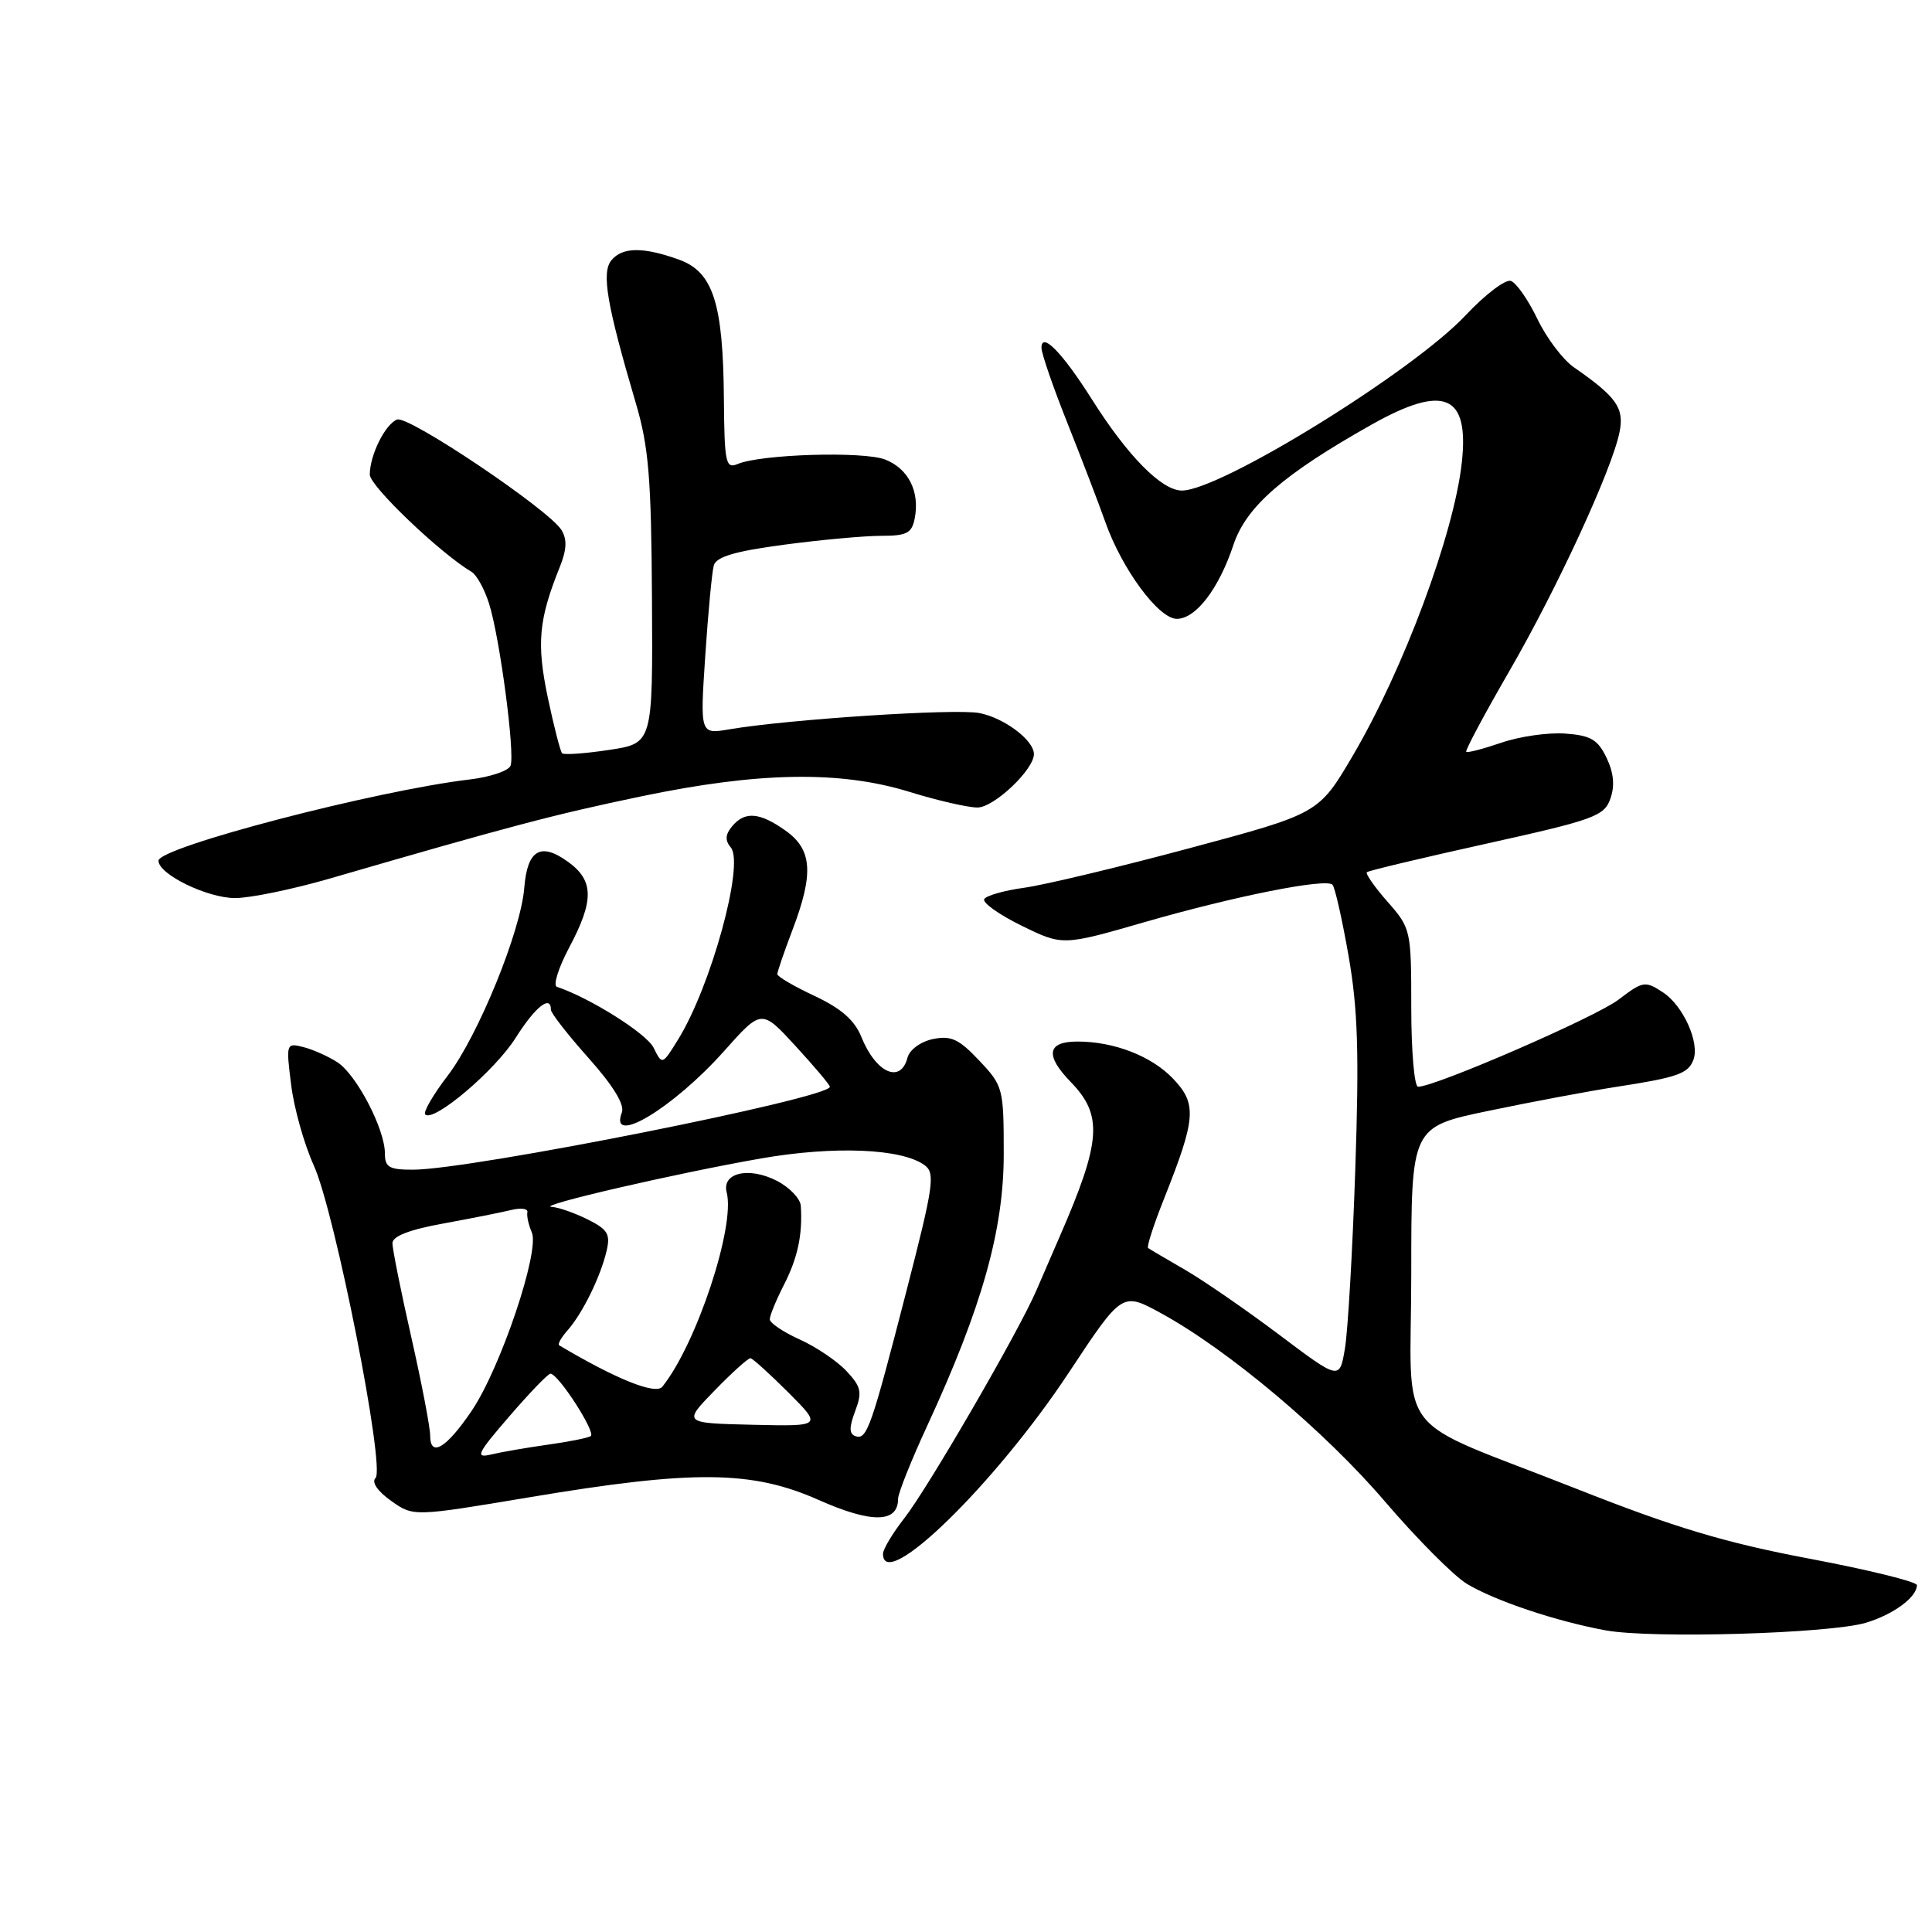 <?xml version="1.0" encoding="UTF-8" standalone="no"?>
<!DOCTYPE svg PUBLIC "-//W3C//DTD SVG 1.1//EN" "http://www.w3.org/Graphics/SVG/1.1/DTD/svg11.dtd" >
<svg xmlns="http://www.w3.org/2000/svg" xmlns:xlink="http://www.w3.org/1999/xlink" version="1.1" viewBox="0 0 256 256">
 <g >
 <path fill="currentColor"
d=" M 247.22 215.03 C 250.87 213.94 254.00 211.64 254.00 210.04 C 254.00 209.59 247.59 208.01 239.75 206.53 C 228.59 204.42 221.92 202.42 209.01 197.32 C 184.09 187.47 187.00 191.26 187.00 168.64 C 187.00 149.33 187.00 149.33 197.25 147.19 C 202.89 146.01 210.51 144.58 214.20 144.01 C 222.25 142.77 223.68 142.27 224.38 140.45 C 225.25 138.18 223.04 133.26 220.36 131.50 C 217.98 129.94 217.71 129.99 214.46 132.46 C 211.44 134.77 190.19 144.00 187.90 144.00 C 187.41 144.00 187.00 139.29 187.00 133.53 C 187.00 123.23 186.95 123.01 183.87 119.50 C 182.14 117.54 180.91 115.77 181.12 115.57 C 181.33 115.37 188.47 113.67 197.00 111.78 C 211.22 108.63 212.57 108.14 213.38 105.84 C 213.99 104.13 213.83 102.41 212.88 100.42 C 211.72 98.00 210.79 97.45 207.40 97.20 C 205.16 97.04 201.35 97.58 198.95 98.41 C 196.54 99.23 194.45 99.78 194.28 99.62 C 194.12 99.45 196.68 94.66 199.97 88.97 C 206.38 77.88 213.61 62.19 214.60 57.24 C 215.24 54.05 214.20 52.59 208.55 48.67 C 207.09 47.66 204.91 44.77 203.70 42.24 C 202.49 39.72 200.91 37.46 200.19 37.22 C 199.47 36.99 196.77 39.04 194.19 41.79 C 187.18 49.26 161.70 65.00 156.61 65.00 C 153.94 65.00 149.45 60.46 144.71 52.96 C 140.76 46.71 138.00 43.89 138.00 46.09 C 138.00 46.82 139.53 51.27 141.40 55.96 C 143.27 60.66 145.55 66.60 146.46 69.17 C 148.66 75.41 153.53 82.00 155.93 82.00 C 158.45 82.00 161.50 78.03 163.44 72.19 C 165.13 67.12 170.05 62.85 181.75 56.26 C 191.35 50.86 194.69 52.26 193.70 61.27 C 192.67 70.72 185.98 88.70 179.24 100.15 C 174.74 107.80 174.74 107.80 157.62 112.39 C 148.20 114.92 138.35 117.27 135.72 117.63 C 133.10 117.99 130.71 118.66 130.42 119.13 C 130.13 119.59 132.35 121.18 135.35 122.65 C 140.80 125.32 140.80 125.32 151.65 122.19 C 163.62 118.74 175.67 116.34 176.56 117.23 C 176.88 117.55 177.84 121.79 178.69 126.65 C 179.92 133.67 180.11 139.52 179.58 155.00 C 179.22 165.72 178.60 176.39 178.21 178.69 C 177.50 182.88 177.50 182.88 169.50 176.86 C 165.10 173.55 159.47 169.67 157.00 168.24 C 154.53 166.81 152.33 165.52 152.13 165.37 C 151.92 165.21 152.88 162.25 154.26 158.79 C 158.49 148.15 158.63 146.26 155.41 142.90 C 152.56 139.93 147.63 138.02 142.81 138.01 C 138.74 138.00 138.43 139.82 141.89 143.38 C 146.16 147.79 145.92 151.20 140.45 163.77 C 139.56 165.82 138.15 169.07 137.32 171.00 C 134.96 176.48 123.00 197.10 119.85 201.14 C 118.28 203.15 117.00 205.29 117.00 205.89 C 117.00 211.15 131.88 196.63 141.65 181.84 C 148.69 171.19 148.69 171.19 153.83 174.00 C 162.73 178.86 175.57 189.66 183.54 198.99 C 187.78 203.94 192.65 208.83 194.37 209.87 C 198.11 212.12 206.23 214.84 212.76 216.03 C 218.87 217.15 242.39 216.46 247.22 215.03 Z  M 119.00 198.60 C 119.00 197.88 120.75 193.48 122.90 188.84 C 130.12 173.20 133.00 162.98 133.00 152.93 C 133.00 144.20 132.92 143.88 129.75 140.53 C 127.06 137.67 126.01 137.19 123.62 137.68 C 121.99 138.02 120.53 139.09 120.25 140.14 C 119.34 143.65 116.06 142.18 114.13 137.39 C 113.24 135.18 111.45 133.62 107.94 131.97 C 105.22 130.70 103.00 129.40 103.00 129.08 C 103.00 128.76 103.90 126.13 105.00 123.24 C 107.85 115.75 107.63 112.58 104.10 110.07 C 100.65 107.62 98.69 107.46 97.00 109.50 C 96.10 110.58 96.05 111.36 96.84 112.30 C 98.66 114.50 94.22 130.67 89.87 137.71 C 87.75 141.14 87.75 141.14 86.60 138.82 C 85.66 136.94 78.17 132.22 73.79 130.76 C 73.26 130.59 73.99 128.25 75.41 125.57 C 78.76 119.28 78.71 116.64 75.19 114.14 C 71.61 111.58 69.87 112.64 69.47 117.63 C 69.02 123.37 63.37 137.22 59.34 142.51 C 57.39 145.05 56.05 147.38 56.34 147.67 C 57.44 148.77 65.60 141.86 68.34 137.50 C 70.93 133.40 73.00 131.76 73.00 133.80 C 73.00 134.24 75.25 137.13 78.00 140.21 C 81.27 143.88 82.79 146.38 82.40 147.41 C 80.64 151.98 89.19 146.85 95.94 139.28 C 100.91 133.70 100.91 133.70 105.41 138.60 C 107.89 141.30 109.94 143.72 109.96 144.00 C 110.07 145.49 62.39 154.98 54.75 154.99 C 51.56 155.00 51.00 154.67 51.00 152.82 C 51.00 149.60 47.23 142.38 44.70 140.75 C 43.49 139.97 41.46 139.06 40.19 138.74 C 37.92 138.17 37.89 138.26 38.58 143.76 C 38.96 146.84 40.31 151.64 41.58 154.43 C 44.38 160.59 51.08 194.52 49.76 195.84 C 49.21 196.39 50.01 197.58 51.81 198.86 C 54.77 200.97 54.77 200.97 70.13 198.40 C 91.91 194.75 99.62 194.82 108.47 198.75 C 115.50 201.87 119.00 201.82 119.00 198.60 Z  M 43.64 116.43 C 67.67 109.45 73.42 107.93 84.93 105.53 C 100.51 102.27 111.33 102.09 120.52 104.93 C 124.20 106.07 128.25 107.00 129.52 107.00 C 131.70 107.00 137.00 101.99 137.00 99.92 C 137.00 98.08 133.03 95.10 129.75 94.48 C 126.50 93.87 104.49 95.31 96.63 96.64 C 92.76 97.30 92.76 97.30 93.45 86.90 C 93.83 81.18 94.34 75.79 94.58 74.93 C 94.90 73.78 97.38 73.04 103.87 72.18 C 108.74 71.53 114.54 71.00 116.75 71.00 C 120.17 71.00 120.83 70.65 121.21 68.66 C 121.89 65.11 120.36 62.09 117.28 60.89 C 114.40 59.77 100.85 60.18 97.75 61.48 C 96.16 62.15 95.99 61.37 95.92 52.86 C 95.82 40.17 94.49 36.04 89.99 34.41 C 85.24 32.70 82.48 32.72 81.02 34.48 C 79.67 36.10 80.40 40.36 84.24 53.39 C 85.96 59.19 86.30 63.31 86.39 79.39 C 86.50 98.50 86.50 98.50 80.70 99.37 C 77.52 99.85 74.72 100.05 74.48 99.81 C 74.25 99.58 73.39 96.24 72.58 92.40 C 71.09 85.28 71.37 82.11 74.14 75.22 C 75.10 72.85 75.17 71.48 74.39 70.22 C 72.71 67.51 54.12 55.02 52.62 55.59 C 51.04 56.20 49.00 60.31 49.00 62.89 C 49.00 64.40 58.34 73.32 62.48 75.77 C 63.16 76.17 64.21 78.08 64.81 80.00 C 66.24 84.55 68.26 99.87 67.65 101.46 C 67.39 102.14 64.96 102.96 62.26 103.28 C 49.76 104.76 21.00 112.27 21.00 114.05 C 21.00 115.85 27.46 118.99 31.14 119.00 C 33.14 119.00 38.76 117.84 43.64 116.43 Z  M 67.50 187.66 C 70.18 184.55 72.63 182.01 72.94 182.02 C 74.01 182.06 79.03 189.87 78.27 190.30 C 77.84 190.55 75.25 191.06 72.50 191.44 C 69.75 191.83 66.40 192.41 65.06 192.73 C 62.92 193.24 63.22 192.61 67.50 187.66 Z  M 57.00 190.22 C 57.00 189.15 55.88 183.29 54.50 177.19 C 53.12 171.10 52.00 165.50 52.00 164.73 C 52.00 163.81 54.25 162.93 58.75 162.12 C 62.46 161.44 66.53 160.63 67.79 160.32 C 69.05 160.02 69.99 160.15 69.88 160.63 C 69.77 161.11 70.04 162.31 70.47 163.31 C 71.55 165.78 66.32 181.29 62.50 186.94 C 59.15 191.89 57.00 193.18 57.00 190.22 Z  M 113.36 190.30 C 112.51 190.01 112.50 189.15 113.31 186.99 C 114.27 184.46 114.11 183.75 112.15 181.66 C 110.91 180.34 108.11 178.45 105.95 177.48 C 103.78 176.50 102.00 175.30 102.00 174.81 C 102.00 174.32 102.85 172.25 103.90 170.20 C 105.70 166.66 106.36 163.59 106.11 159.78 C 106.05 158.83 104.63 157.34 102.95 156.47 C 99.24 154.56 95.61 155.39 96.29 158.00 C 97.46 162.48 92.28 178.13 87.76 183.75 C 86.88 184.85 81.65 182.75 74.09 178.26 C 73.86 178.12 74.37 177.22 75.22 176.26 C 77.20 174.00 79.54 169.24 80.36 165.82 C 80.91 163.53 80.55 162.92 77.85 161.57 C 76.11 160.71 73.97 159.96 73.10 159.92 C 70.84 159.80 89.66 155.45 100.84 153.50 C 110.54 151.81 119.49 152.18 122.51 154.39 C 123.95 155.43 123.71 157.09 120.12 171.02 C 115.43 189.22 114.87 190.82 113.36 190.30 Z  M 94.70 184.24 C 97.01 181.86 99.15 179.94 99.44 179.97 C 99.73 180.00 101.99 182.04 104.46 184.51 C 108.94 189.00 108.94 189.00 99.72 188.79 C 90.49 188.57 90.49 188.57 94.70 184.24 Z "/>
</g>
</svg>